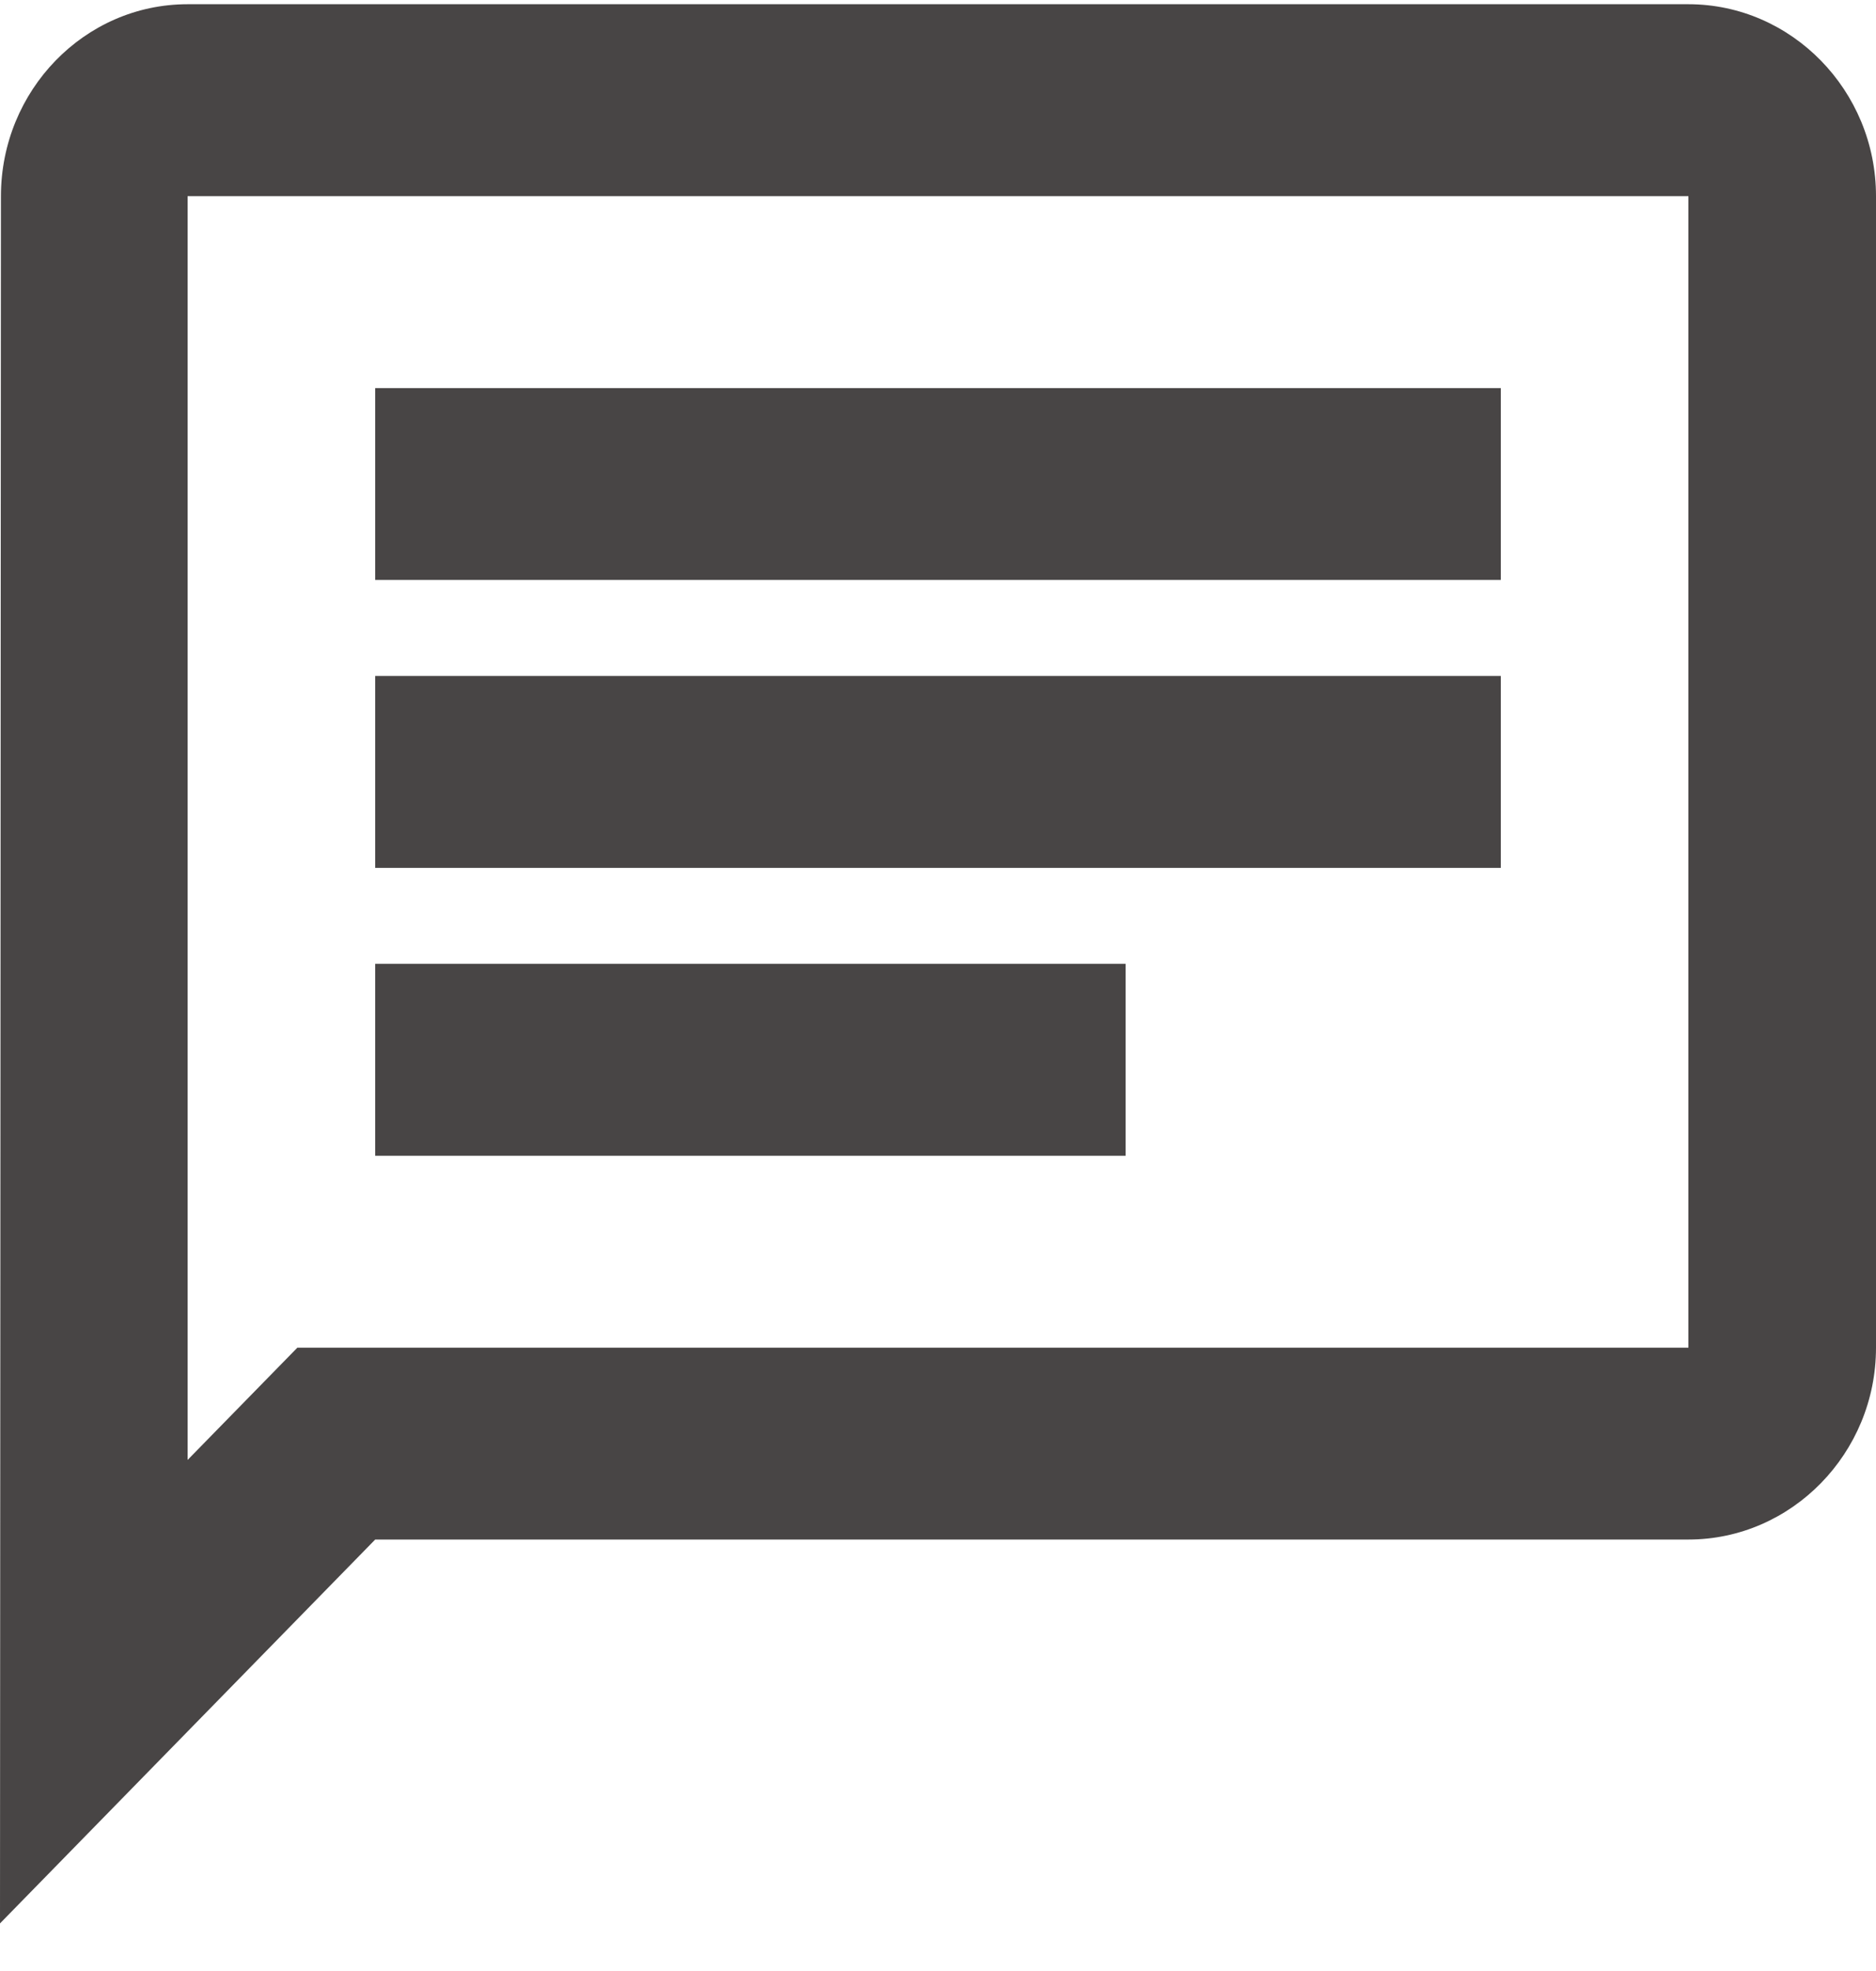 <svg width="20" height="21" viewBox="0 0 20 21" fill="none" xmlns="http://www.w3.org/2000/svg">
<path d="M2 2.09H18V14.359H3.17L2 15.555V2.09ZM2 0.045C0.9 0.045 0.01 0.965 0.01 2.09L0 20.493L4 16.403H18C19.1 16.403 20 15.483 20 14.359V2.09C20 0.965 19.1 0.045 18 0.045H2ZM4 10.269H12V12.314H4V10.269ZM4 7.202H16V9.247H4V7.202ZM4 4.135H16V6.179H4V4.135Z" fill="#484545"/>
</svg>
